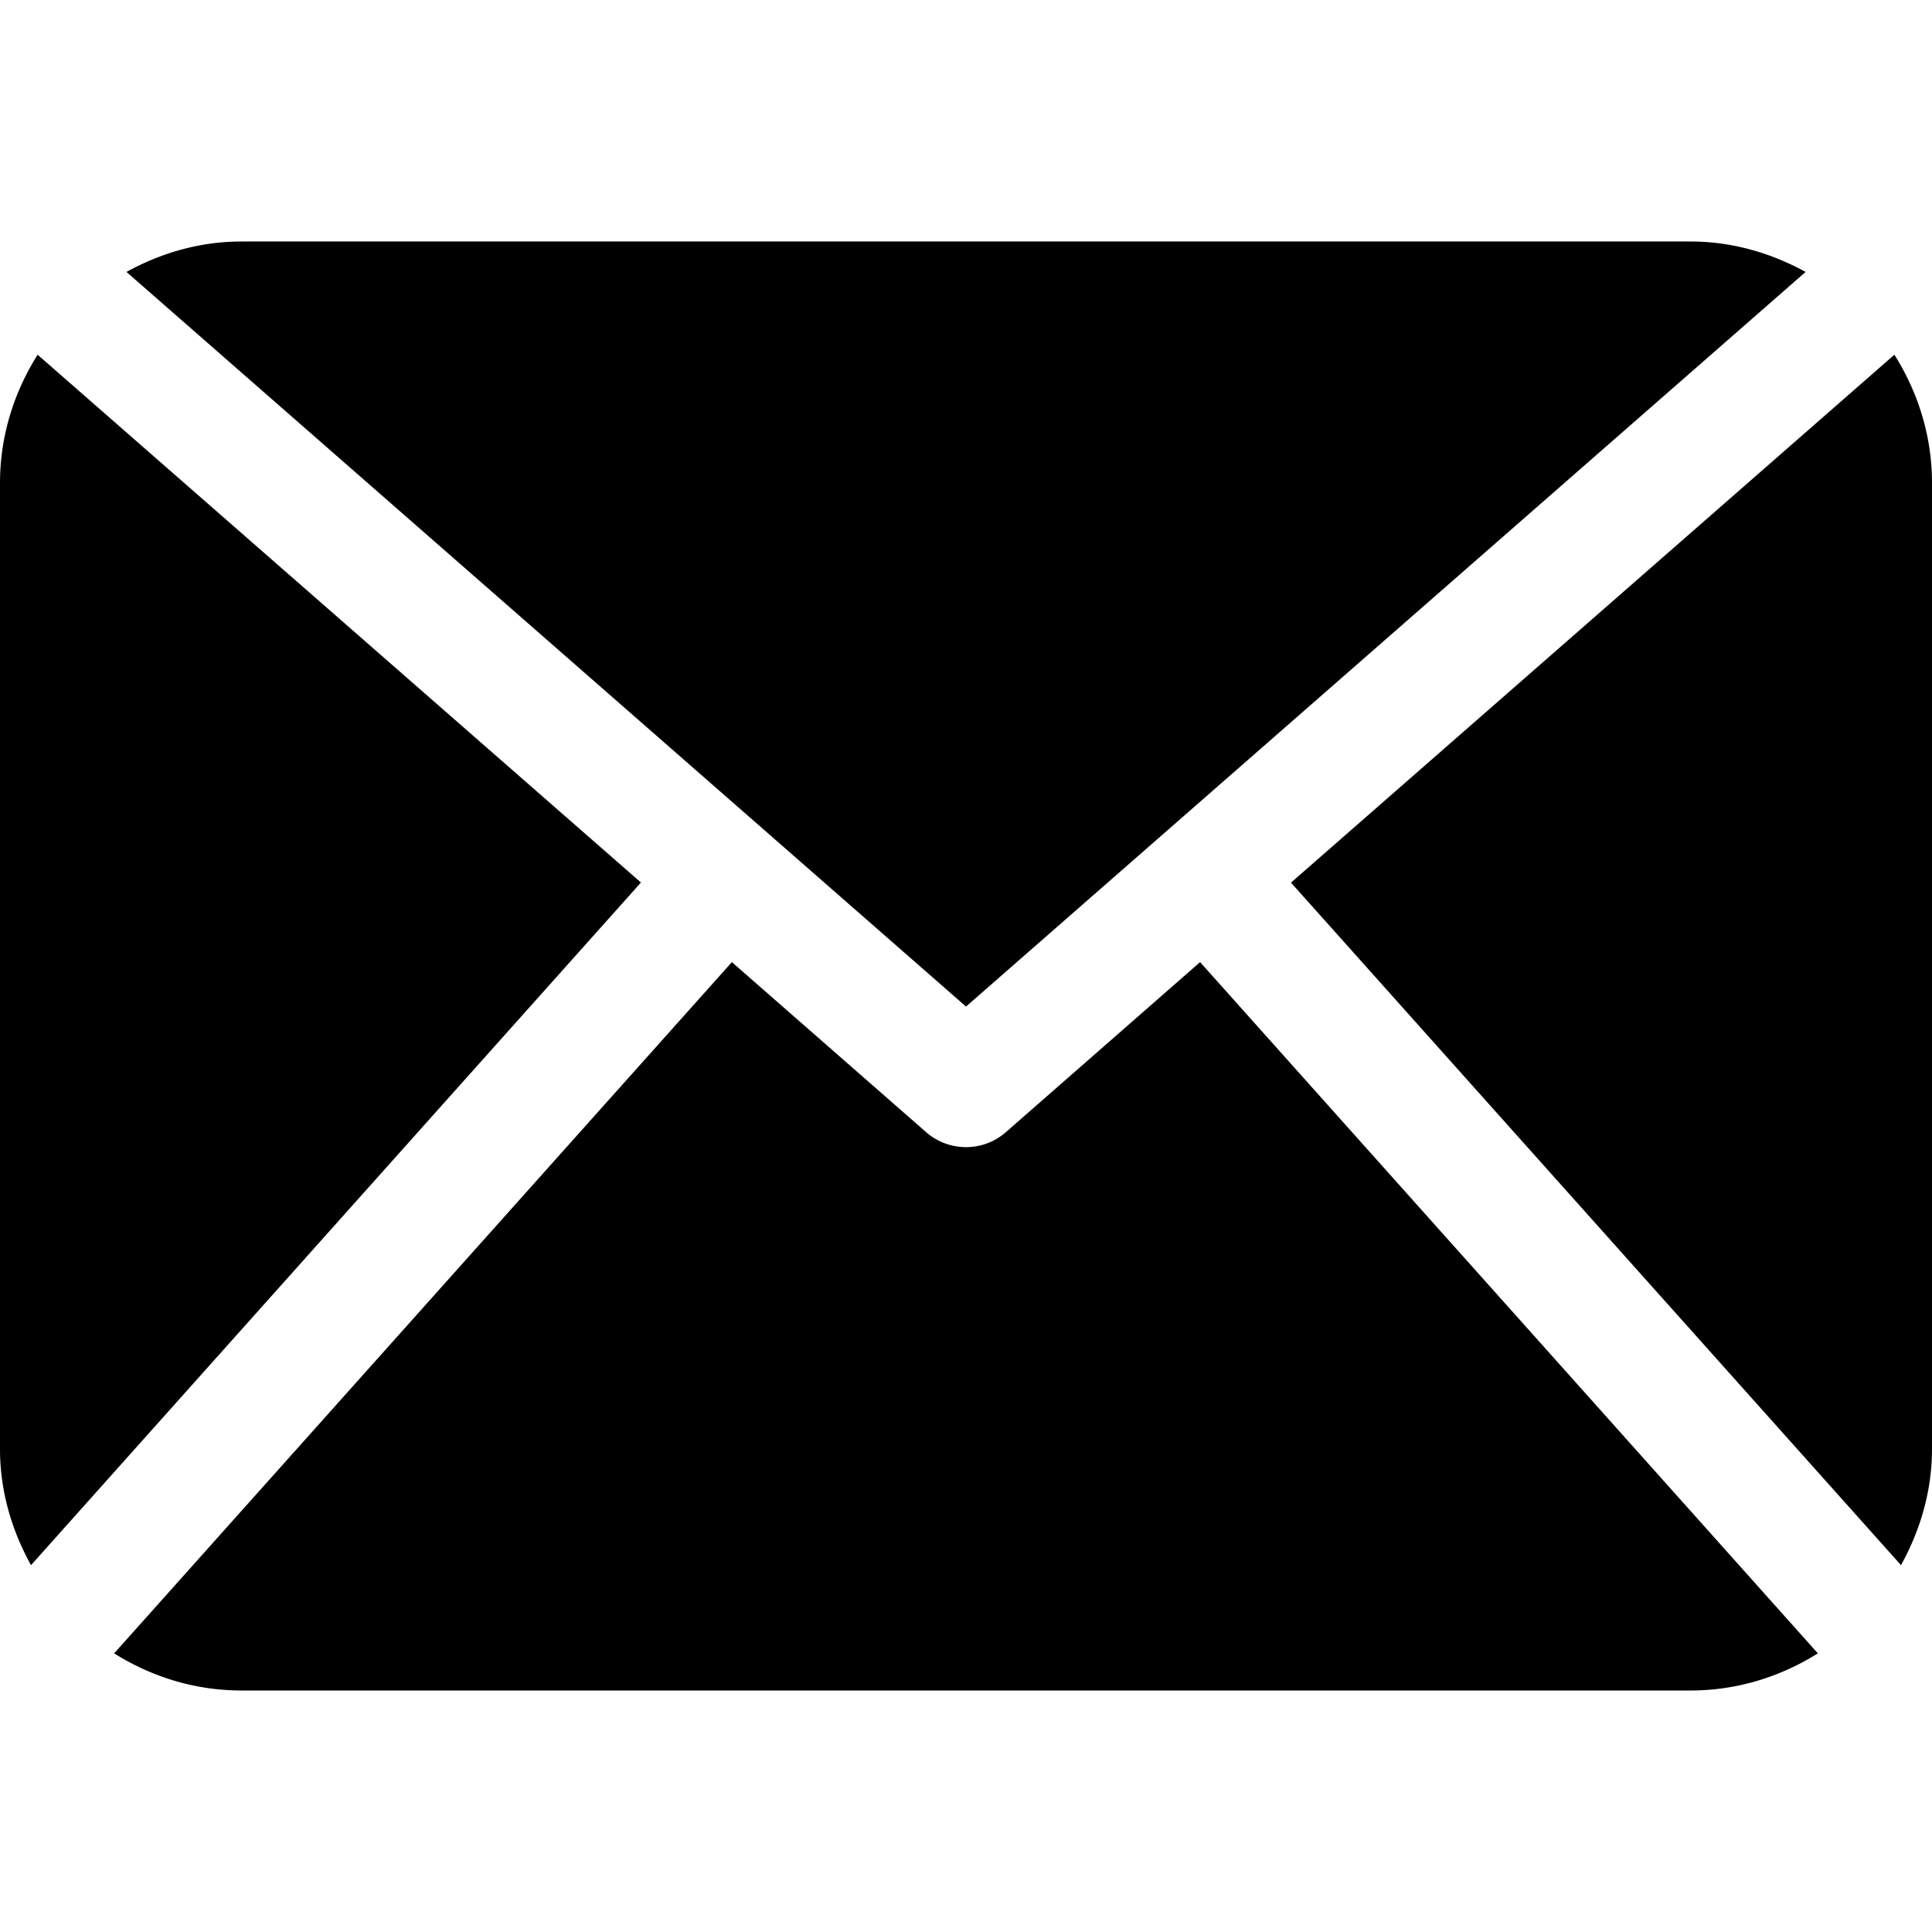 <svg id="Capa_1" xmlns="http://www.w3.org/2000/svg" width="485.211" height="485.211" viewBox="0 0 485.211 485.211"><path d="M485.21 363.906c0 10.637-2.99 20.498-7.784 29.174l-153.2-171.41 151.54-132.584c5.894 9.355 9.445 20.344 9.445 32.22v242.6zM242.607 252.793l210.863-184.5c-8.654-4.737-18.398-7.642-28.91-7.642H60.65c-10.523 0-20.27 2.906-28.888 7.643l210.844 184.5zm58.787-11.162l-48.81 42.735a15.145 15.145 0 0 1-9.977 3.73c-3.57 0-7.125-1.243-9.98-3.73l-48.82-42.736-155.14 173.6c9.3 5.834 20.198 9.33 31.984 9.33h363.91c11.785 0 22.688-3.496 31.984-9.33l-155.15-173.6zM9.448 89.086C3.554 98.44 0 109.43 0 121.305v242.602c0 10.637 2.978 20.498 7.79 29.174L160.97 221.64 9.448 89.086z"/></svg>